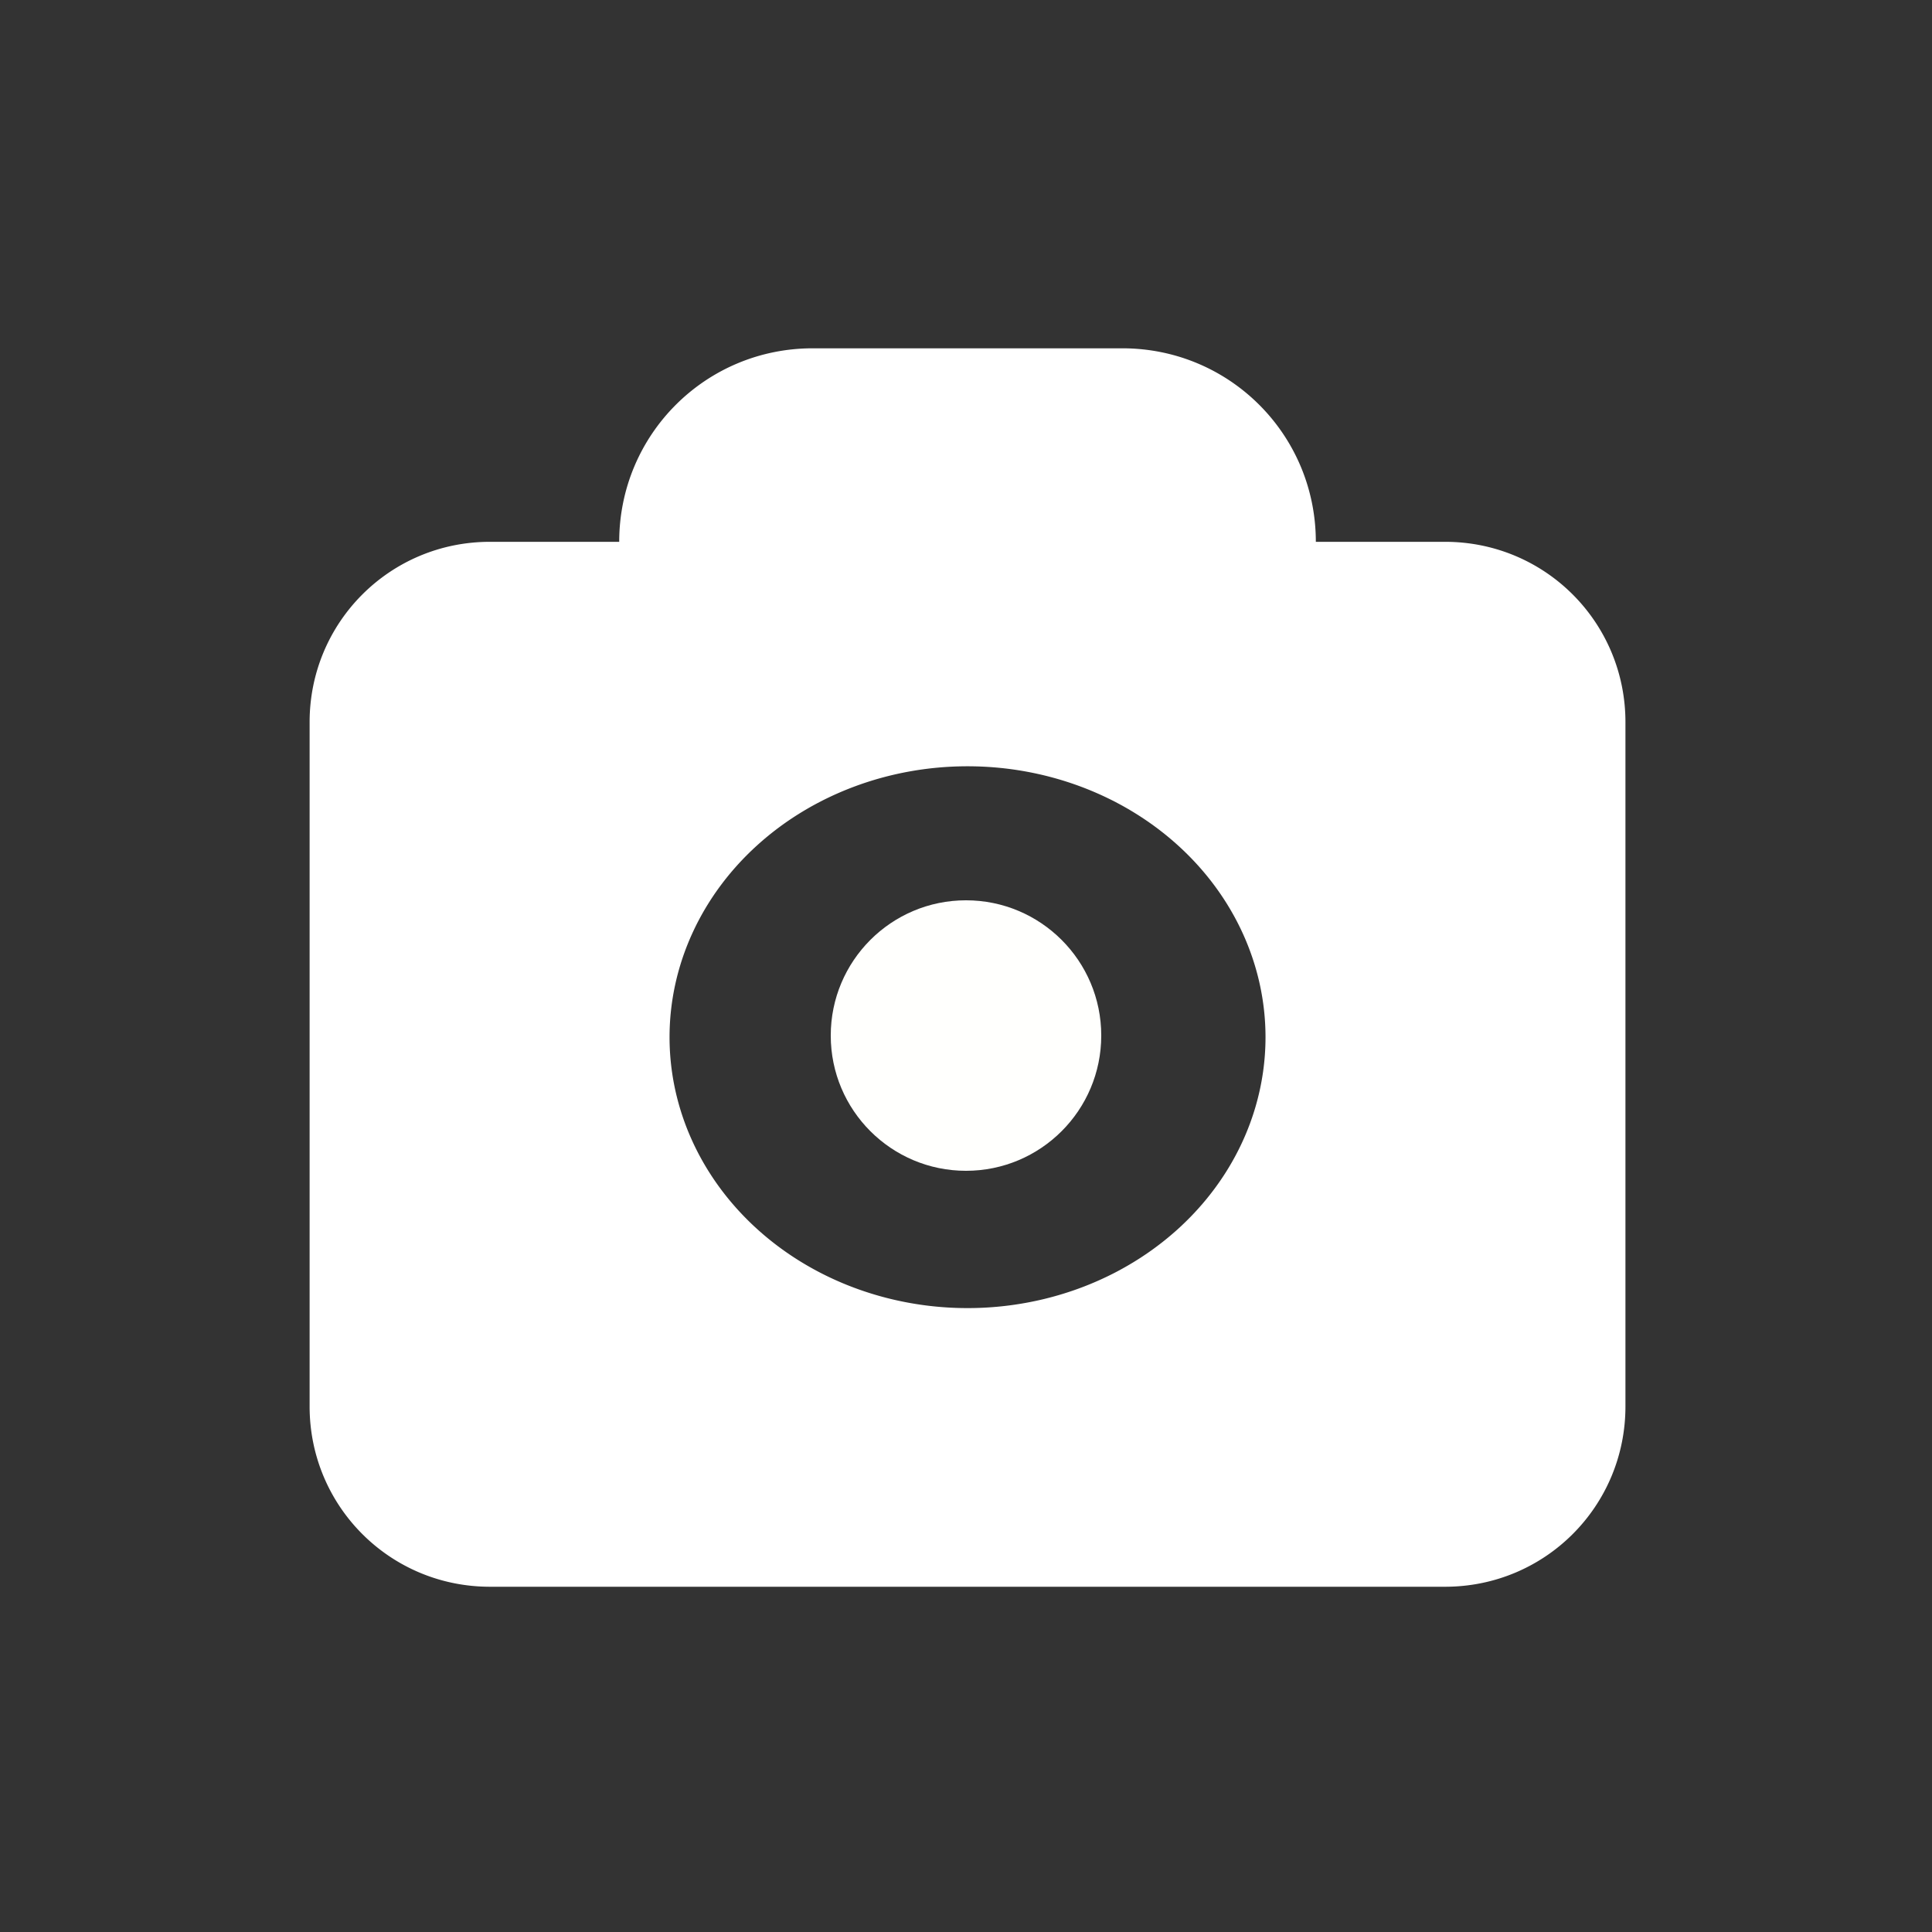 <?xml version="1.0" encoding="UTF-8" standalone="no"?>
<!-- Created with Inkscape (http://www.inkscape.org/) -->

<svg
   xmlns:dc="http://purl.org/dc/elements/1.1/"
   xmlns:cc="http://creativecommons.org/ns#"
   xmlns:rdf="http://www.w3.org/1999/02/22-rdf-syntax-ns#"
   xmlns:svg="http://www.w3.org/2000/svg"
   xmlns="http://www.w3.org/2000/svg"
   xmlns:sodipodi="http://sodipodi.sourceforge.net/DTD/sodipodi-0.dtd"
   xmlns:inkscape="http://www.inkscape.org/namespaces/inkscape"
   width="250pt"
   height="250pt"
   viewBox="0 0 88.194 88.194"
   version="1.1"
   id="svg5766"
   inkscape:version="0.92.2 5c3e80d, 2017-08-06"
   sodipodi:docname="camera_button.svg">
  <rect x="0" y="0" width="88.194" height="88.194" fill="#333333" stroke="none"/>
  <defs
     id="defs5760" />
  <sodipodi:namedview
     id="base"
     pagecolor="#ffffff"
     bordercolor="#666666"
     borderopacity="1.0"
     inkscape:pageopacity="0.0"
     inkscape:pageshadow="2"
     inkscape:zoom="1.979899"
     inkscape:cx="15.235647"
     inkscape:cy="118.7937"
     inkscape:document-units="pt"
     inkscape:current-layer="layer1"
     showgrid="false"
     units="pt"
     inkscape:pagecheckerboard="true"
     inkscape:window-width="2560"
     inkscape:window-height="1418"
     inkscape:window-x="0"
     inkscape:window-y="0"
     inkscape:window-maximized="1" />
  <g
     inkscape:label="Layer 1"
     inkscape:groupmode="layer"
     id="layer1"
     transform="translate(0,-208.806)">
    <path
       style="fill:#ffffff;fill-opacity:1;stroke:none;stroke-width:1.032;stroke-miterlimit:4;stroke-dasharray:none"
       d="M 140 60 C 121.533 60 106.666 74.867 106.666 93.334 L 84.395 93.334 C 67.186 93.334 53.334 107.186 53.334 124.395 L 53.334 242.271 C 53.334 259.48 67.186 273.334 84.395 273.334 L 248.938 273.334 C 266.146 273.334 280 259.48 280 242.271 L 280 124.395 C 280 107.186 266.146 93.334 248.938 93.334 L 226.666 93.334 C 226.666 74.867 211.801 60 193.334 60 L 140 60 z M 166.666 132 A 51.331 46.667 0 0 1 217.998 178.666 A 51.331 46.667 0 0 1 166.666 225.334 A 51.331 46.667 0 0 1 115.336 178.666 A 51.331 46.667 0 0 1 166.666 132 z "
       transform="matrix(0.265,0,0,0.265,0,208.806)"
       id="rect5768" />
    <circle
       style="fill:#fffffd;fill-opacity:1;stroke:none;stroke-width:0.301;stroke-miterlimit:4;stroke-dasharray:none"
       id="path6320"
       cx="44.097"
       cy="256.078"
       r="6.174" />
  </g>
</svg>
